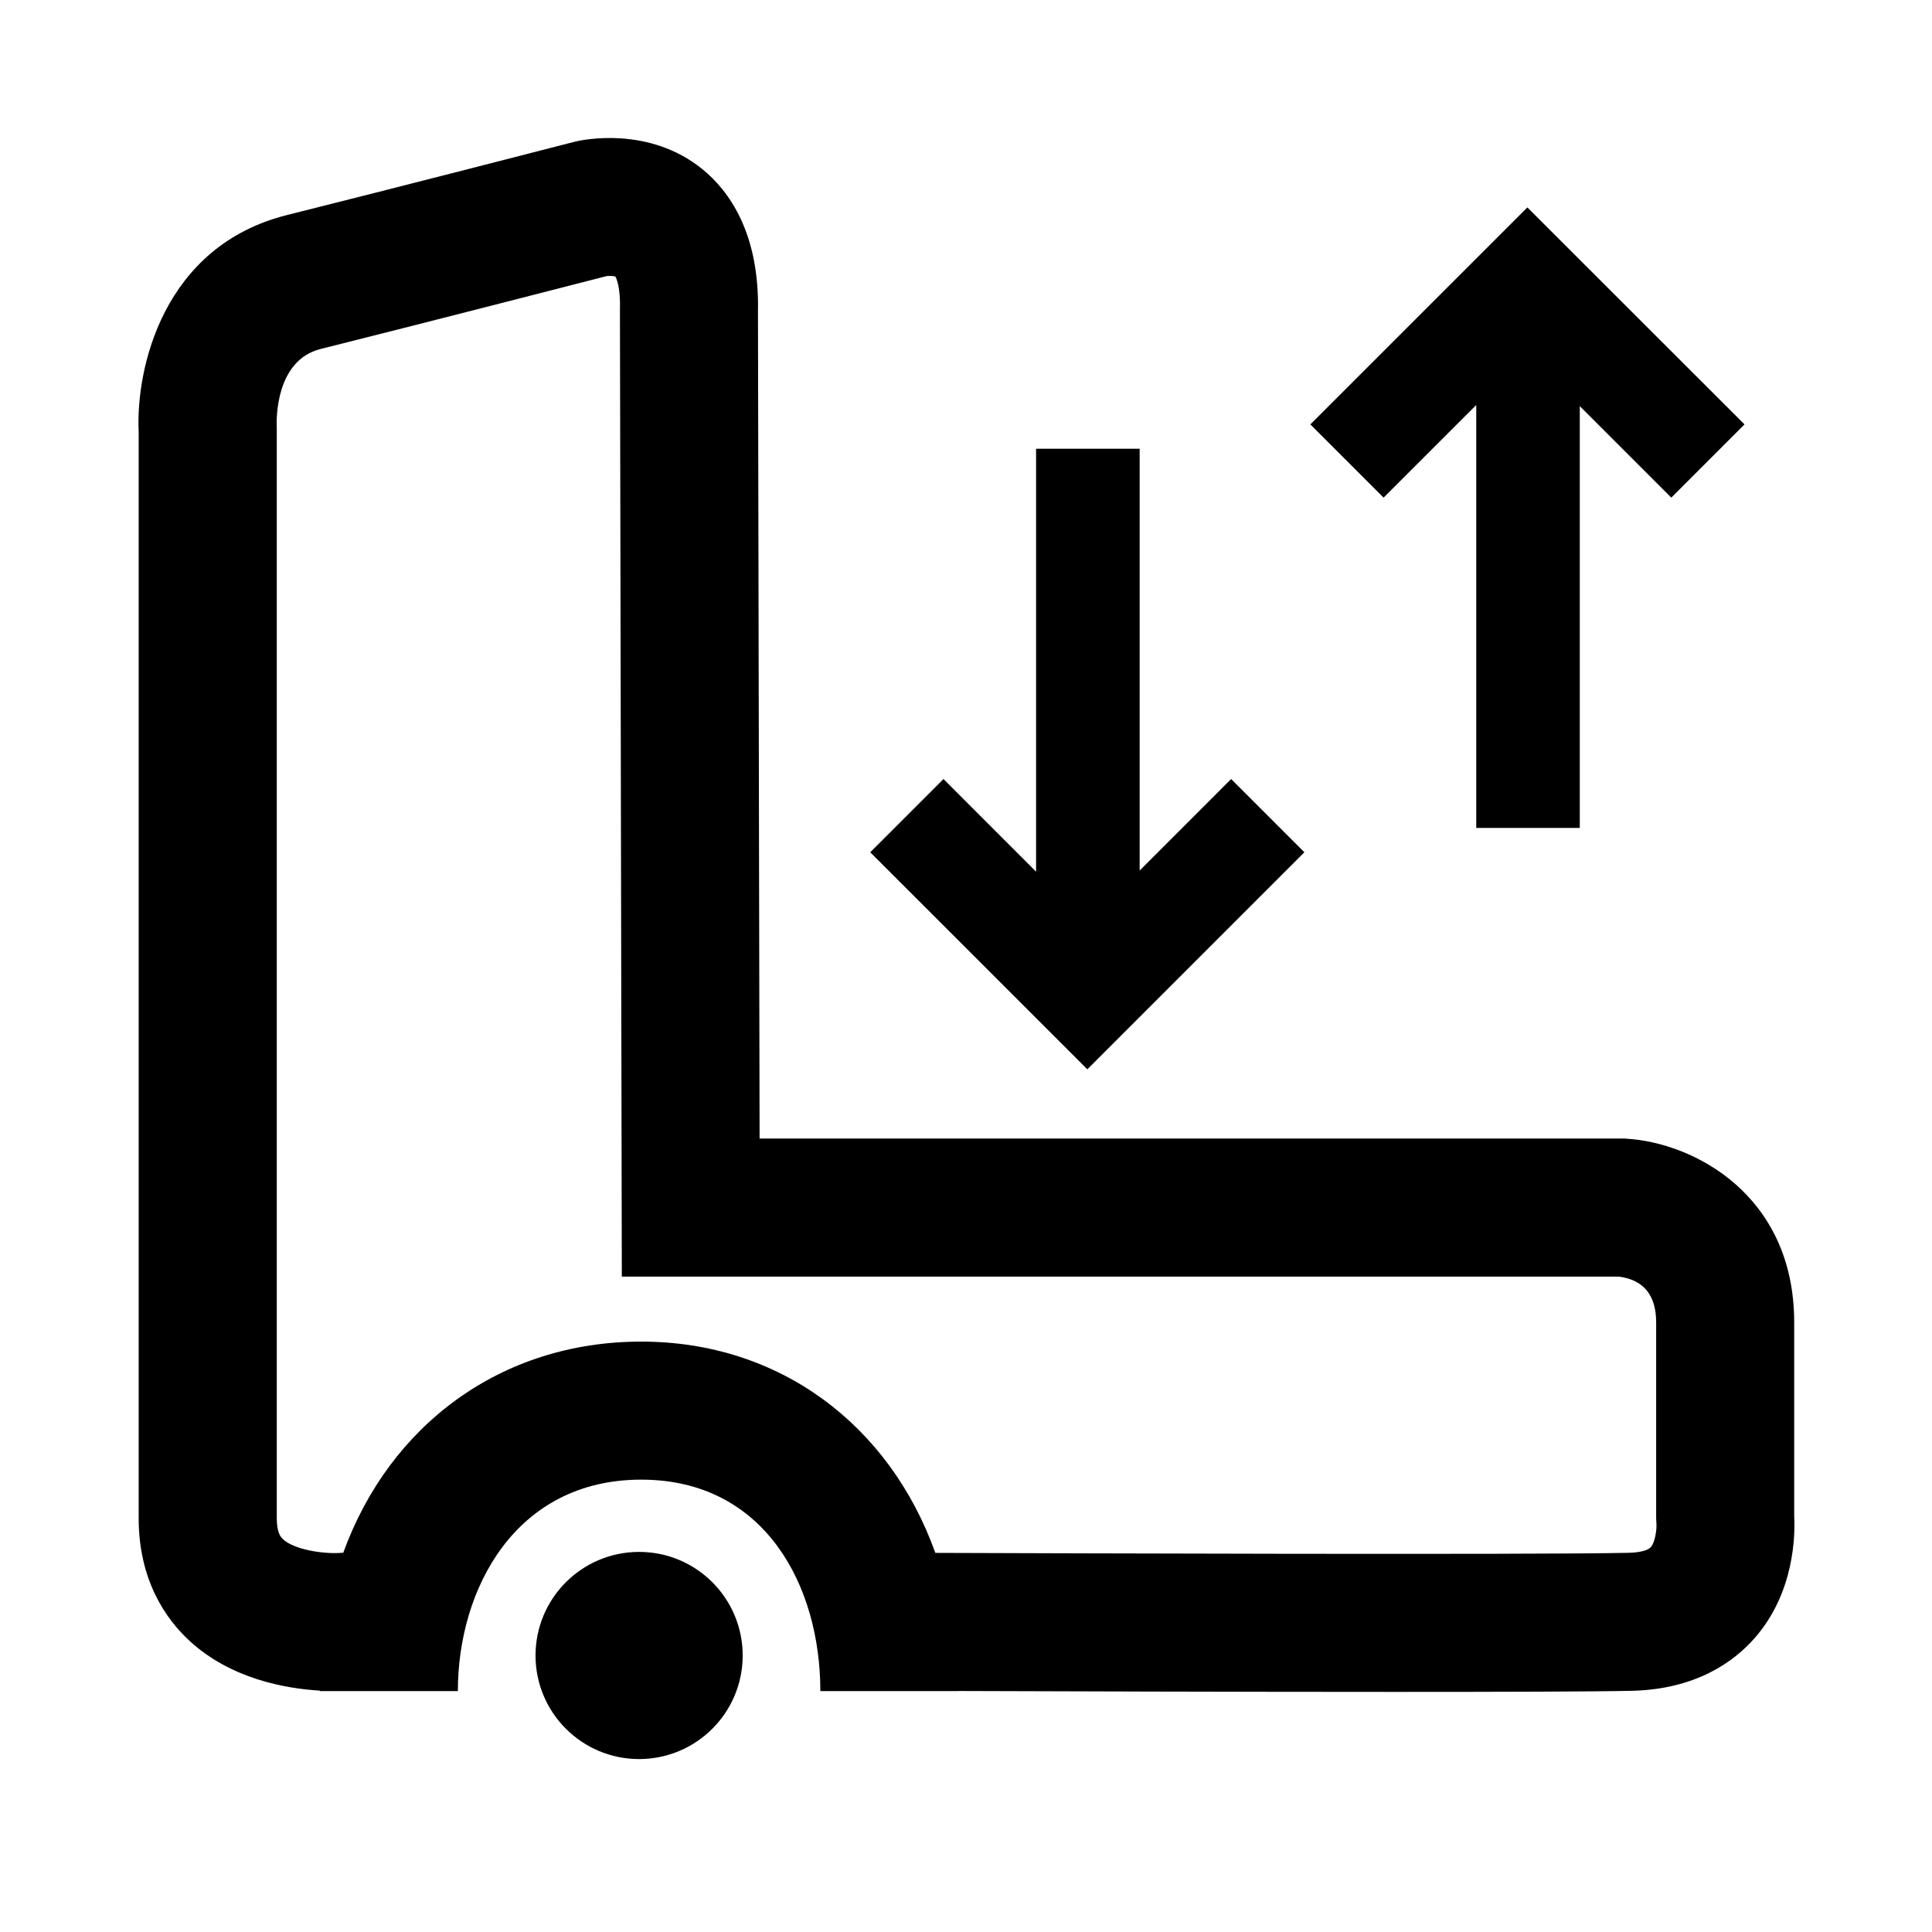 <!-- Generated by IcoMoon.io -->
<svg version="1.1" xmlns="http://www.w3.org/2000/svg" width="512" height="512" viewBox="0 0 512 512">
<title>icon-dc_ActiveShuttle_platform-lift</title>
<path d="M475.48 401.75v-51.3c0-33.71-26.53-47.59-44.36-48.68l-0.56-0.040h-229.26l-0.43-219.040c0.46-21.020-7.74-32.18-14.72-37.85-14.17-11.51-31.67-7.79-33.61-7.34l-0.36 0.090c-0.49 0.13-48.99 12.62-76.090 19.39-32.99 8.25-40.14 40.84-39.34 57.5v287.87c0 16.53 7.29 26.76 13.4 32.42 10.98 10.18 25.62 12.73 34.6 13.26 0 0.040 0 0.080 0 0.12h3.52c0.49 0 0.95 0.010 1.38 0h31.69c0-26.99 15.21-56.030 48.6-56.030 32.78 0 47.46 28.14 47.46 56.030h36.59c0-0.010 0-0.010 0-0.020 22.87 0.080 73.48 0.24 115.7 0.24 28.39 0 52.97-0.070 62.73-0.29 17.080-0.39 27.090-7.75 32.49-13.87 10.77-12.17 10.83-27.73 10.57-32.46zM437.48 410.010c-0.77 0.88-2.98 1.44-5.89 1.5-25 0.57-154.55 0.12-183.72 0.020-12.12-33.87-41.23-55.99-77.93-55.99-37.19 0-66.69 22.11-78.98 55.97l-0.29-0.010-0.69 0.050c-4.39 0.26-12.040-0.86-14.99-3.65-0.49-0.46-1.64-1.55-1.64-5.55v-288.36l0.010-0.39-0.030-0.56c-0.070-1.79-0.37-17.56 11.65-20.56 25.57-6.39 70.030-17.83 75.74-19.3 0.010 0 0.020 0 0.030 0l0.12-0.040c0.27-0.070 0.43-0.11 0.45-0.12l-0.55 0.15c0.77-0.090 1.79-0.040 2.31 0.11 0.32 0.57 1.37 2.91 1.22 8.74l-0.010 0.25 0.5 256.050h264.27c6.53 0.86 9.84 4.94 9.84 12.13v51.91l0.090 1.85c0.040 0.51-0.2 4.32-1.51 5.8z"></path>
<path d="M196.82 438.72c0 15.16-12.29 27.45-27.45 27.45s-27.45-12.29-27.45-27.45c0-15.16 12.29-27.45 27.45-27.45s27.45 12.29 27.45 27.45z"></path>
<path d="M288.15 283.34l0.020 0.020 57.5-57.5-19.41-19.41-24.24 24.25v-111.78h-27.45v112.080l-24.54-24.55-19.41 19.41 57.51 57.5z"></path>
<path d="M391.22 107.33v112.080h27.44v-111.78l24.25 24.25 19.4-19.41-57.54-57.5-57.51 57.5 19.41 19.41z"></path>
</svg>
